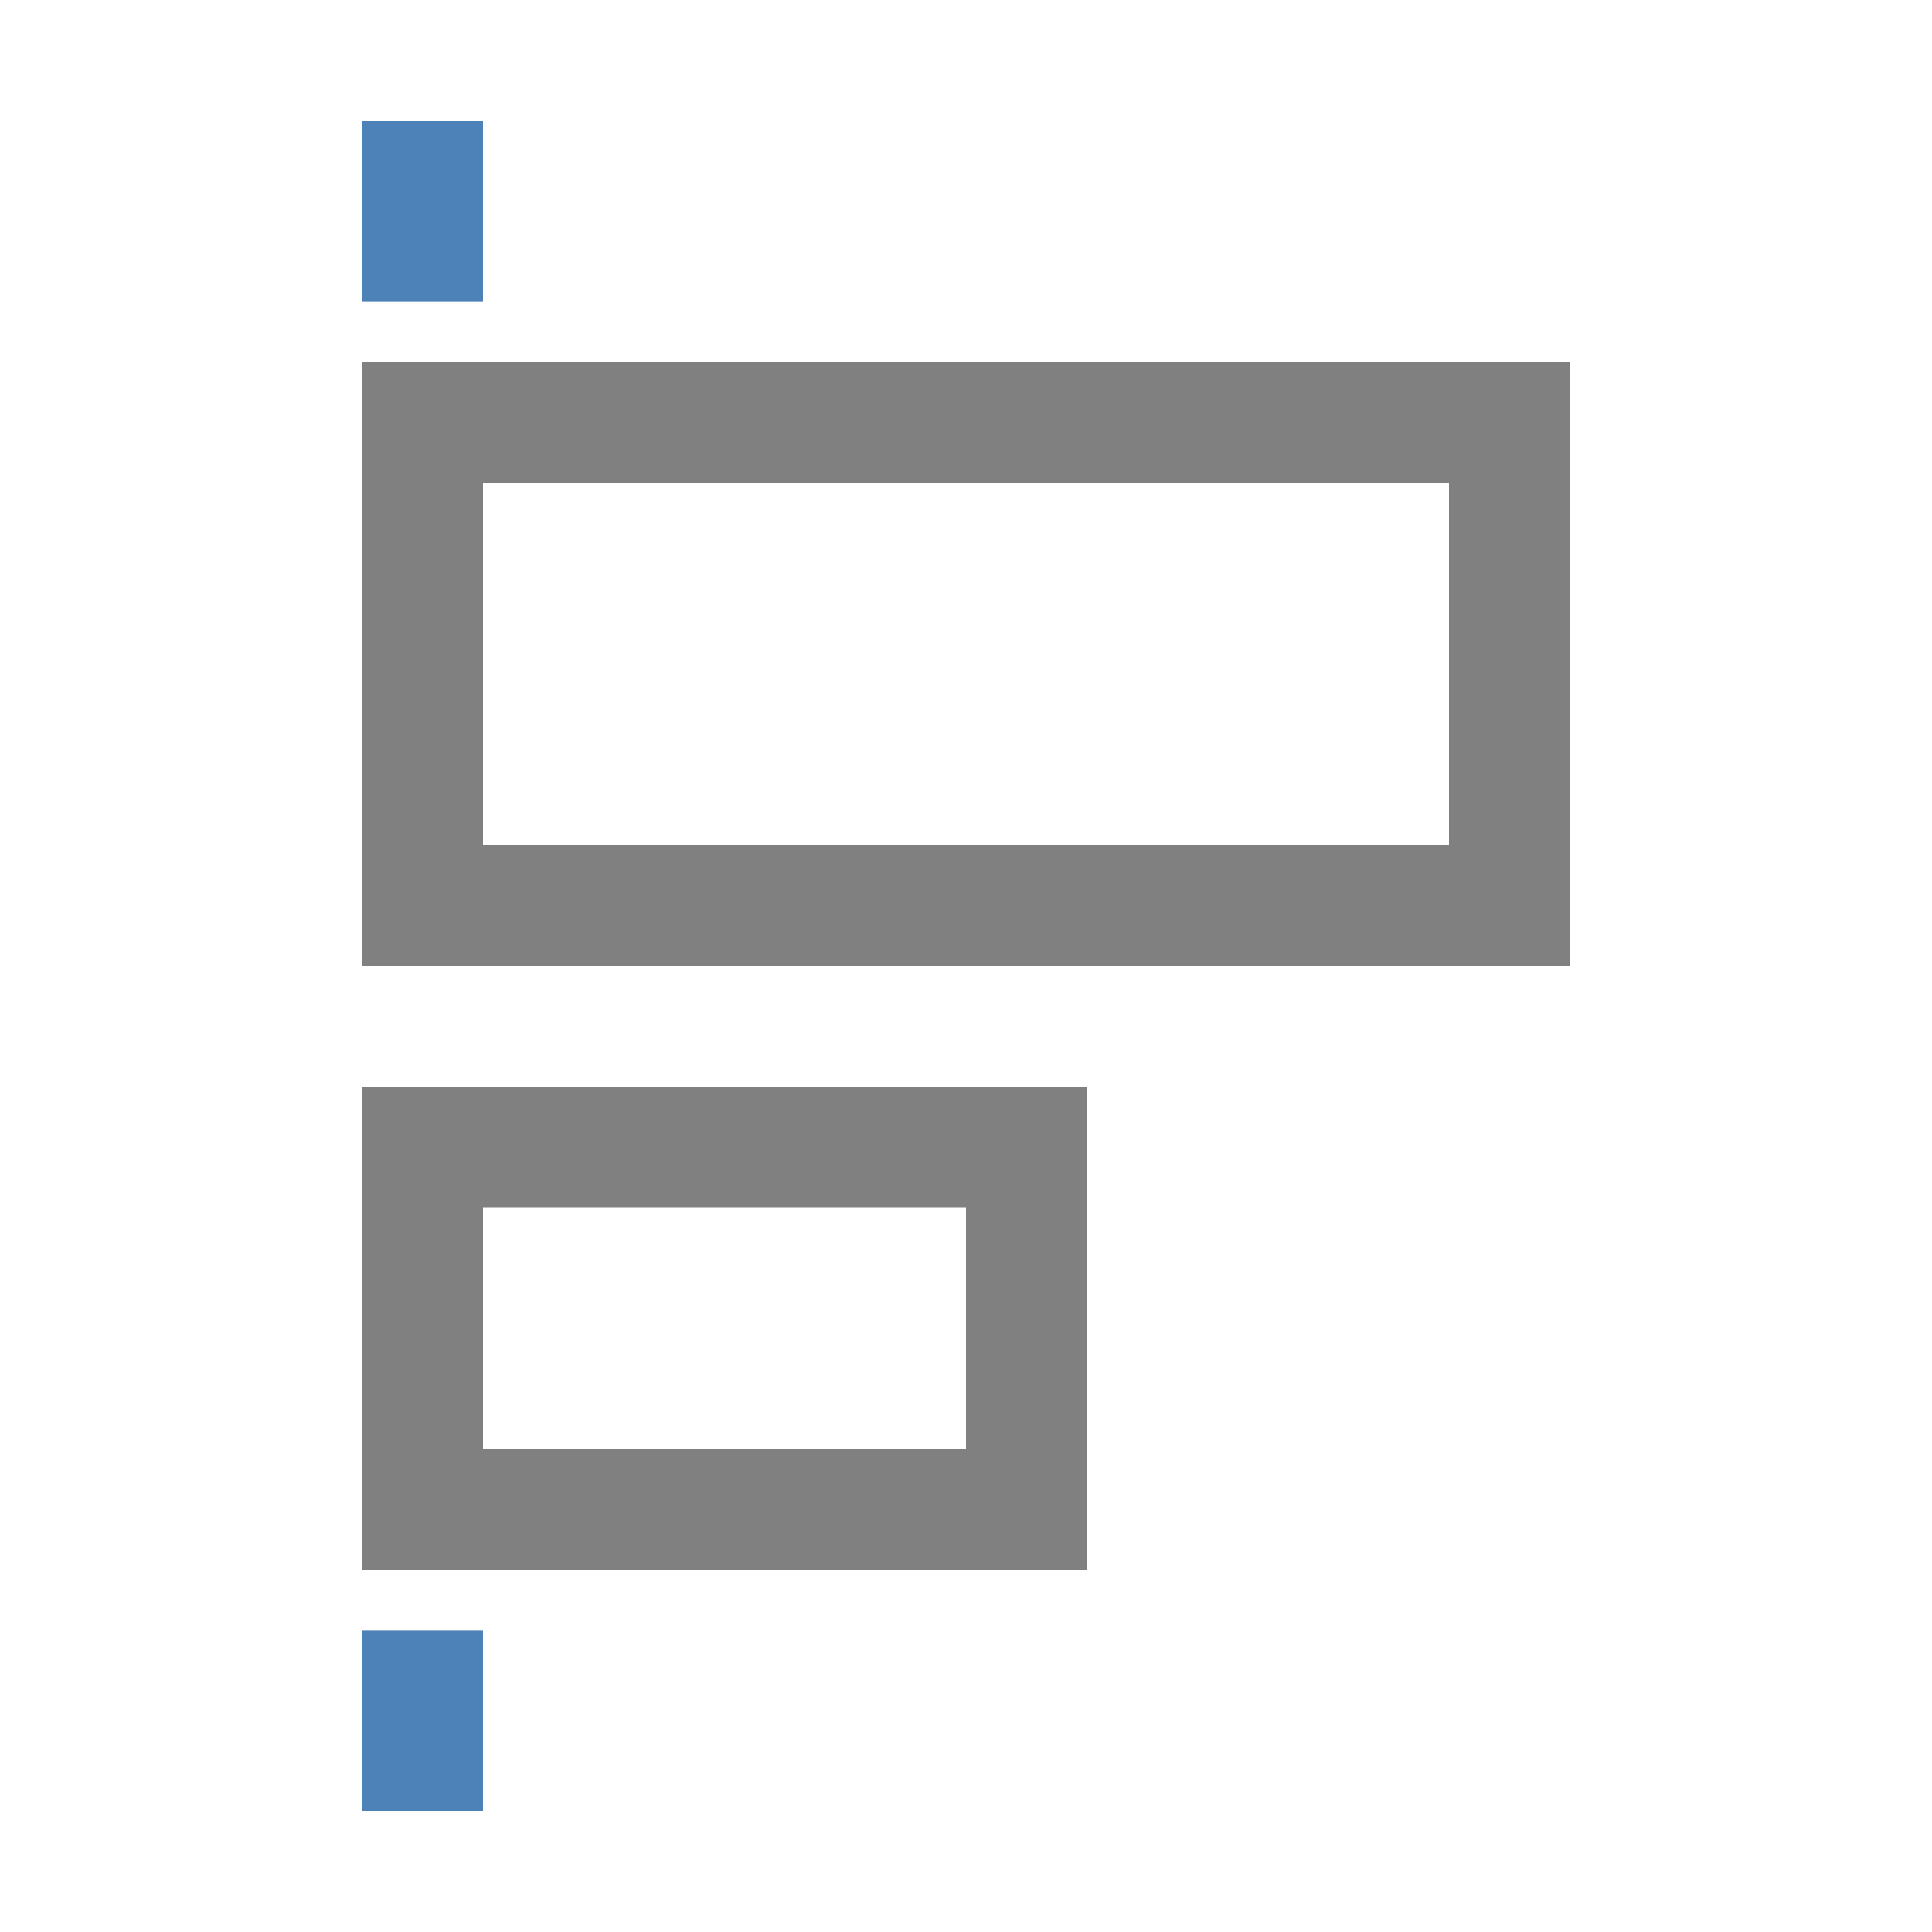<?xml version="1.0" encoding="UTF-8"?>
<!DOCTYPE svg PUBLIC "-//W3C//DTD SVG 1.1//EN" "http://www.w3.org/Graphics/SVG/1.1/DTD/svg11.dtd">
<svg xmlns="http://www.w3.org/2000/svg" xml:space="preserve" width="1024px" height="1024px" shape-rendering="geometricPrecision" text-rendering="geometricPrecision" image-rendering="optimizeQuality" fill-rule="nonzero" clip-rule="evenodd" viewBox="0 0 10240 10240" xmlns:xlink="http://www.w3.org/1999/xlink">
	<title>object_alignment_left icon</title>
	<desc>object_alignment_left icon from the IconExperience.com O-Collection. Copyright by INCORS GmbH (www.incors.com).</desc>
	<path id="curve2" fill="#4D82B8" d="M2560 8640l-640 0 0 960 640 0 0 -960zm0 -8000l-640 0 0 960 640 0 0 -960z"/>
	<path id="curve1" fill="#808080" d="M8320 1920l-6400 0 0 3200 6400 0 0 -3200zm-5760 640l5120 0 0 1920 -5120 0 0 -1920z"/>
	<path id="curve0" fill="#808080" d="M5760 5760l-3840 0 0 2560 3840 0 0 -2560zm-3200 640l2560 0 0 1280 -2560 0 0 -1280z"/>
</svg>
